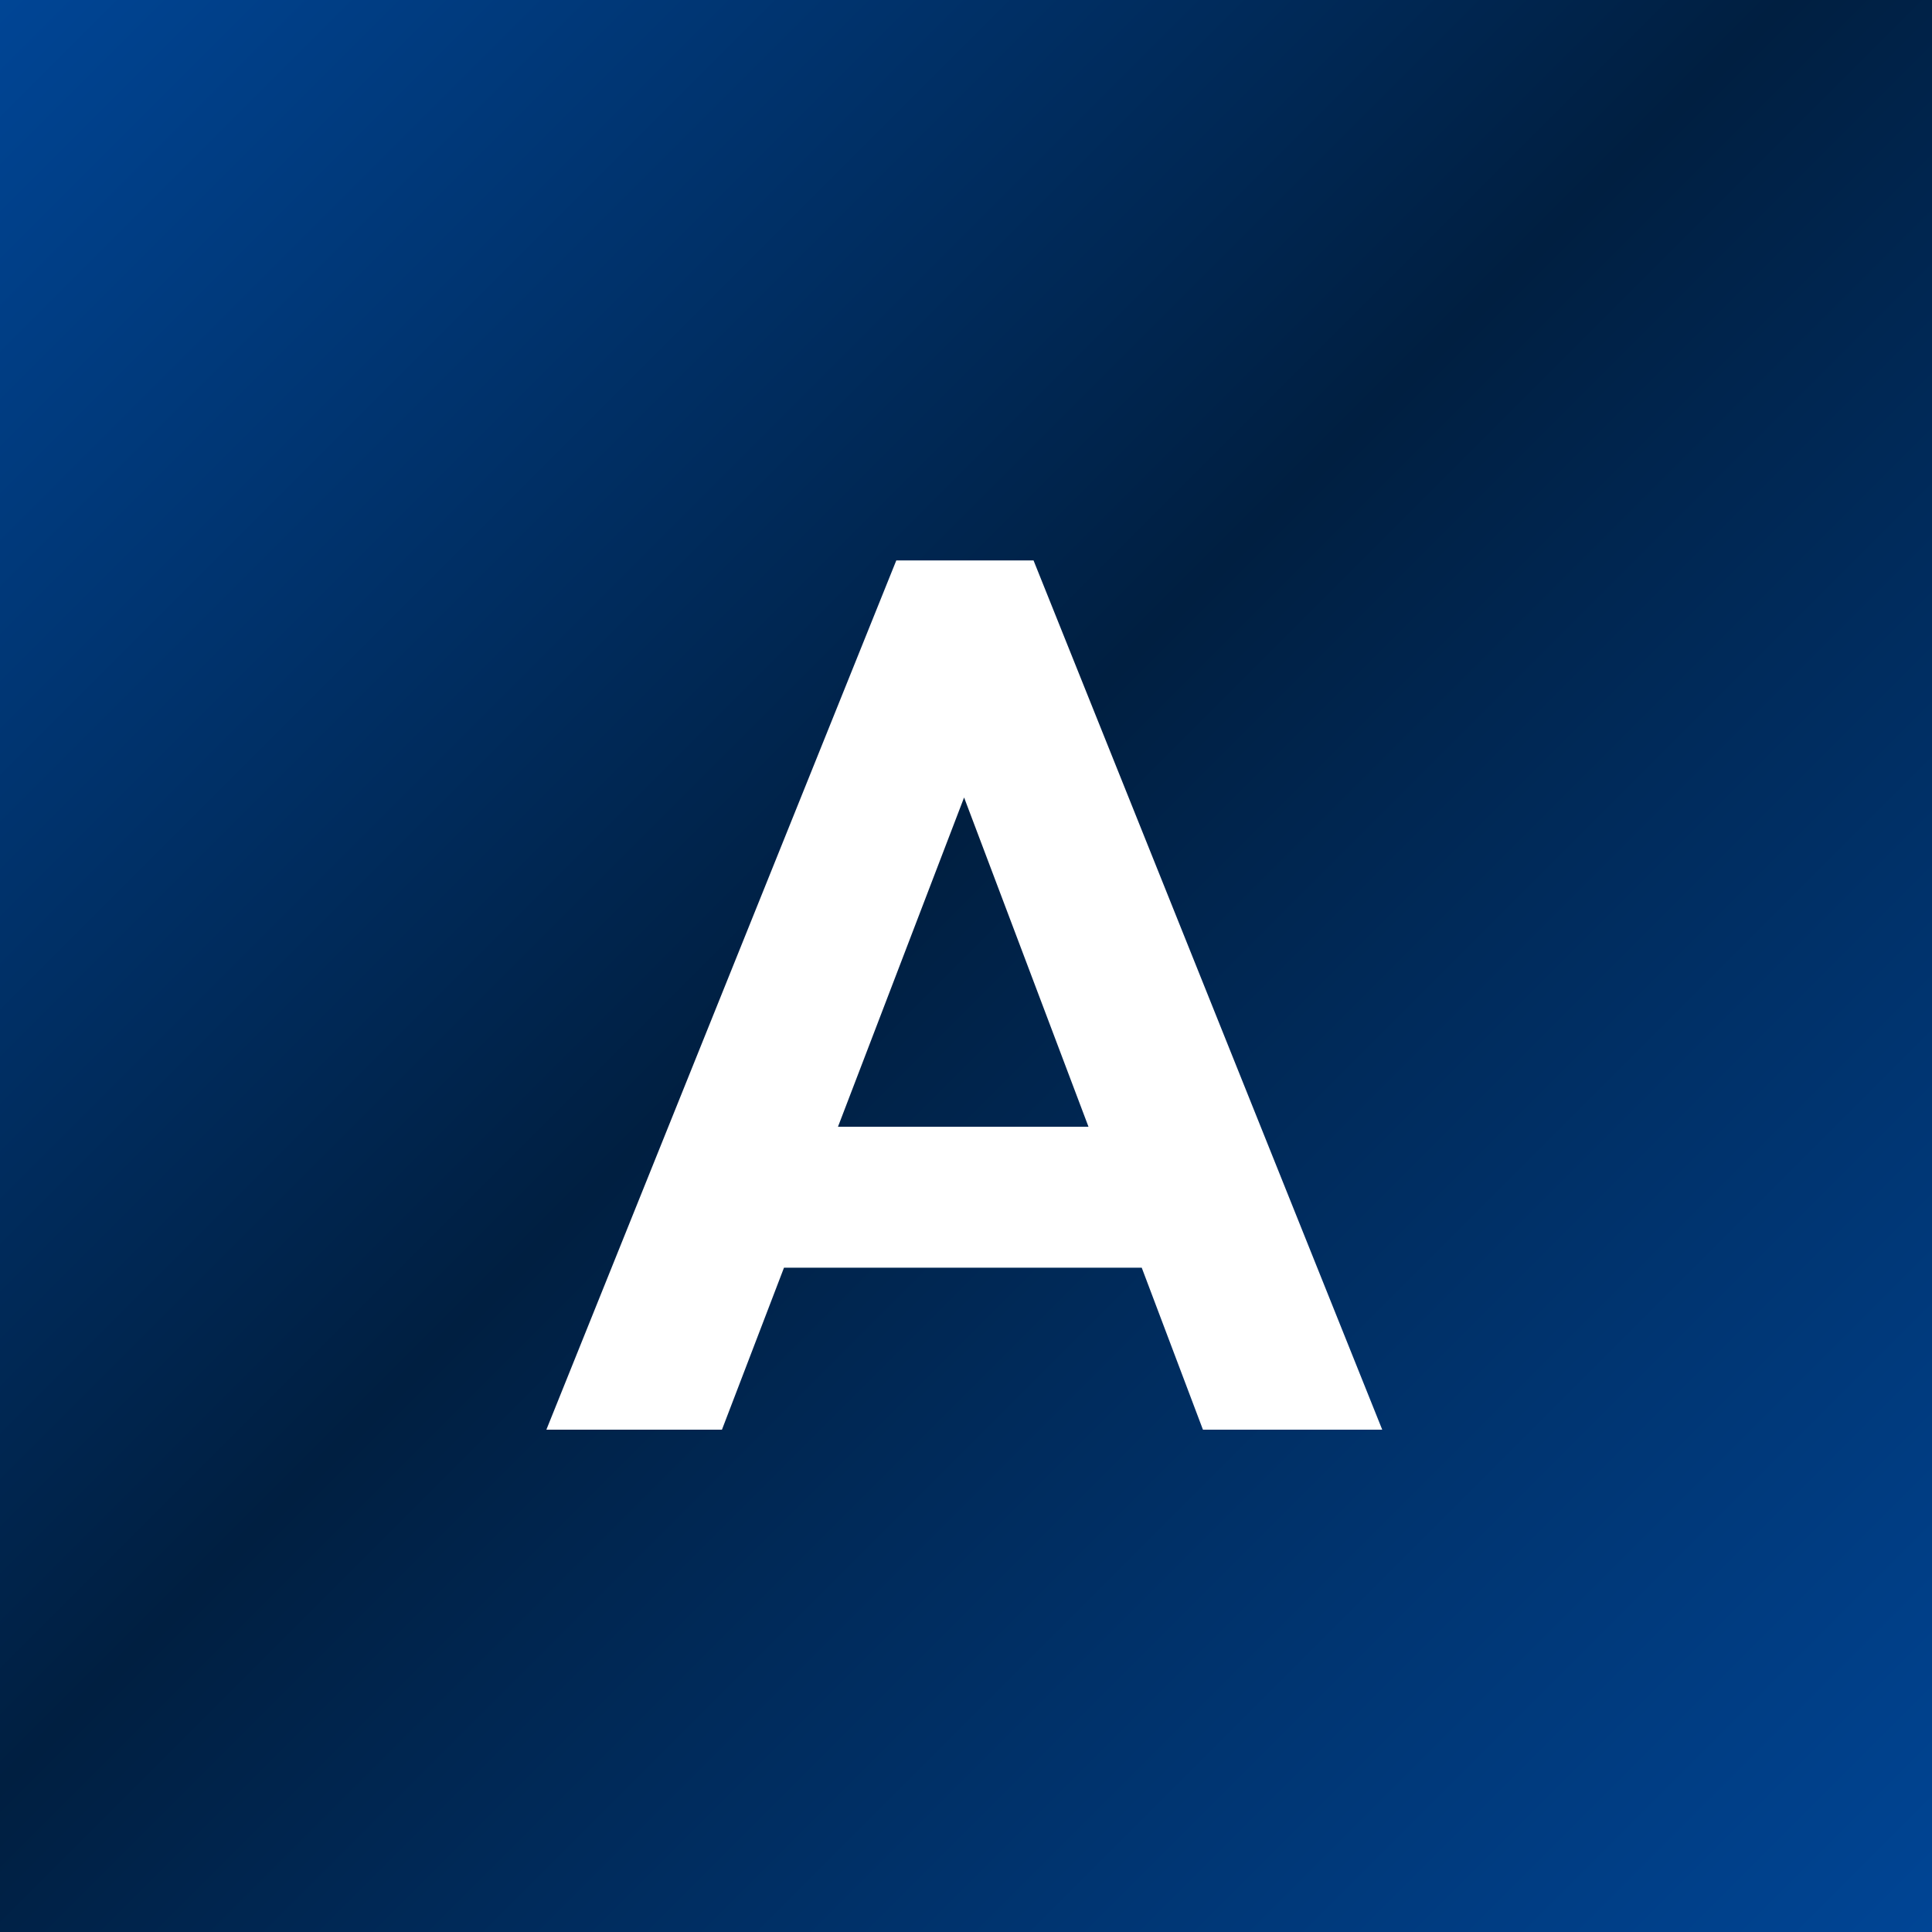 <svg width="100" height="100" viewBox="0 0 100 100" fill="none" xmlns="http://www.w3.org/2000/svg">
<rect x="0" y="0" width="100" height="100" fill="#808080" stroke="none"/>
<rect width="100" height="100" fill="url(#paint0_linear_9704_4783)"/>
<path d="M28.28 74L46.392 29.008H53.496L71.544 74H62.264L48.312 37.072H51.512L37.368 74H28.28ZM37.88 65.616V58.32H62.072V65.616H37.88Z" fill="white"/>
<defs>
<linearGradient id="paint0_linear_9704_4783" x1="0" y1="0" x2="100" y2="100" gradientUnits="userSpaceOnUse">
<stop stop-color="#004595"/>
<stop offset="0.462" stop-color="#001F41"/>
<stop offset="1" stop-color="#004595"/>
</linearGradient>
</defs>
</svg>

